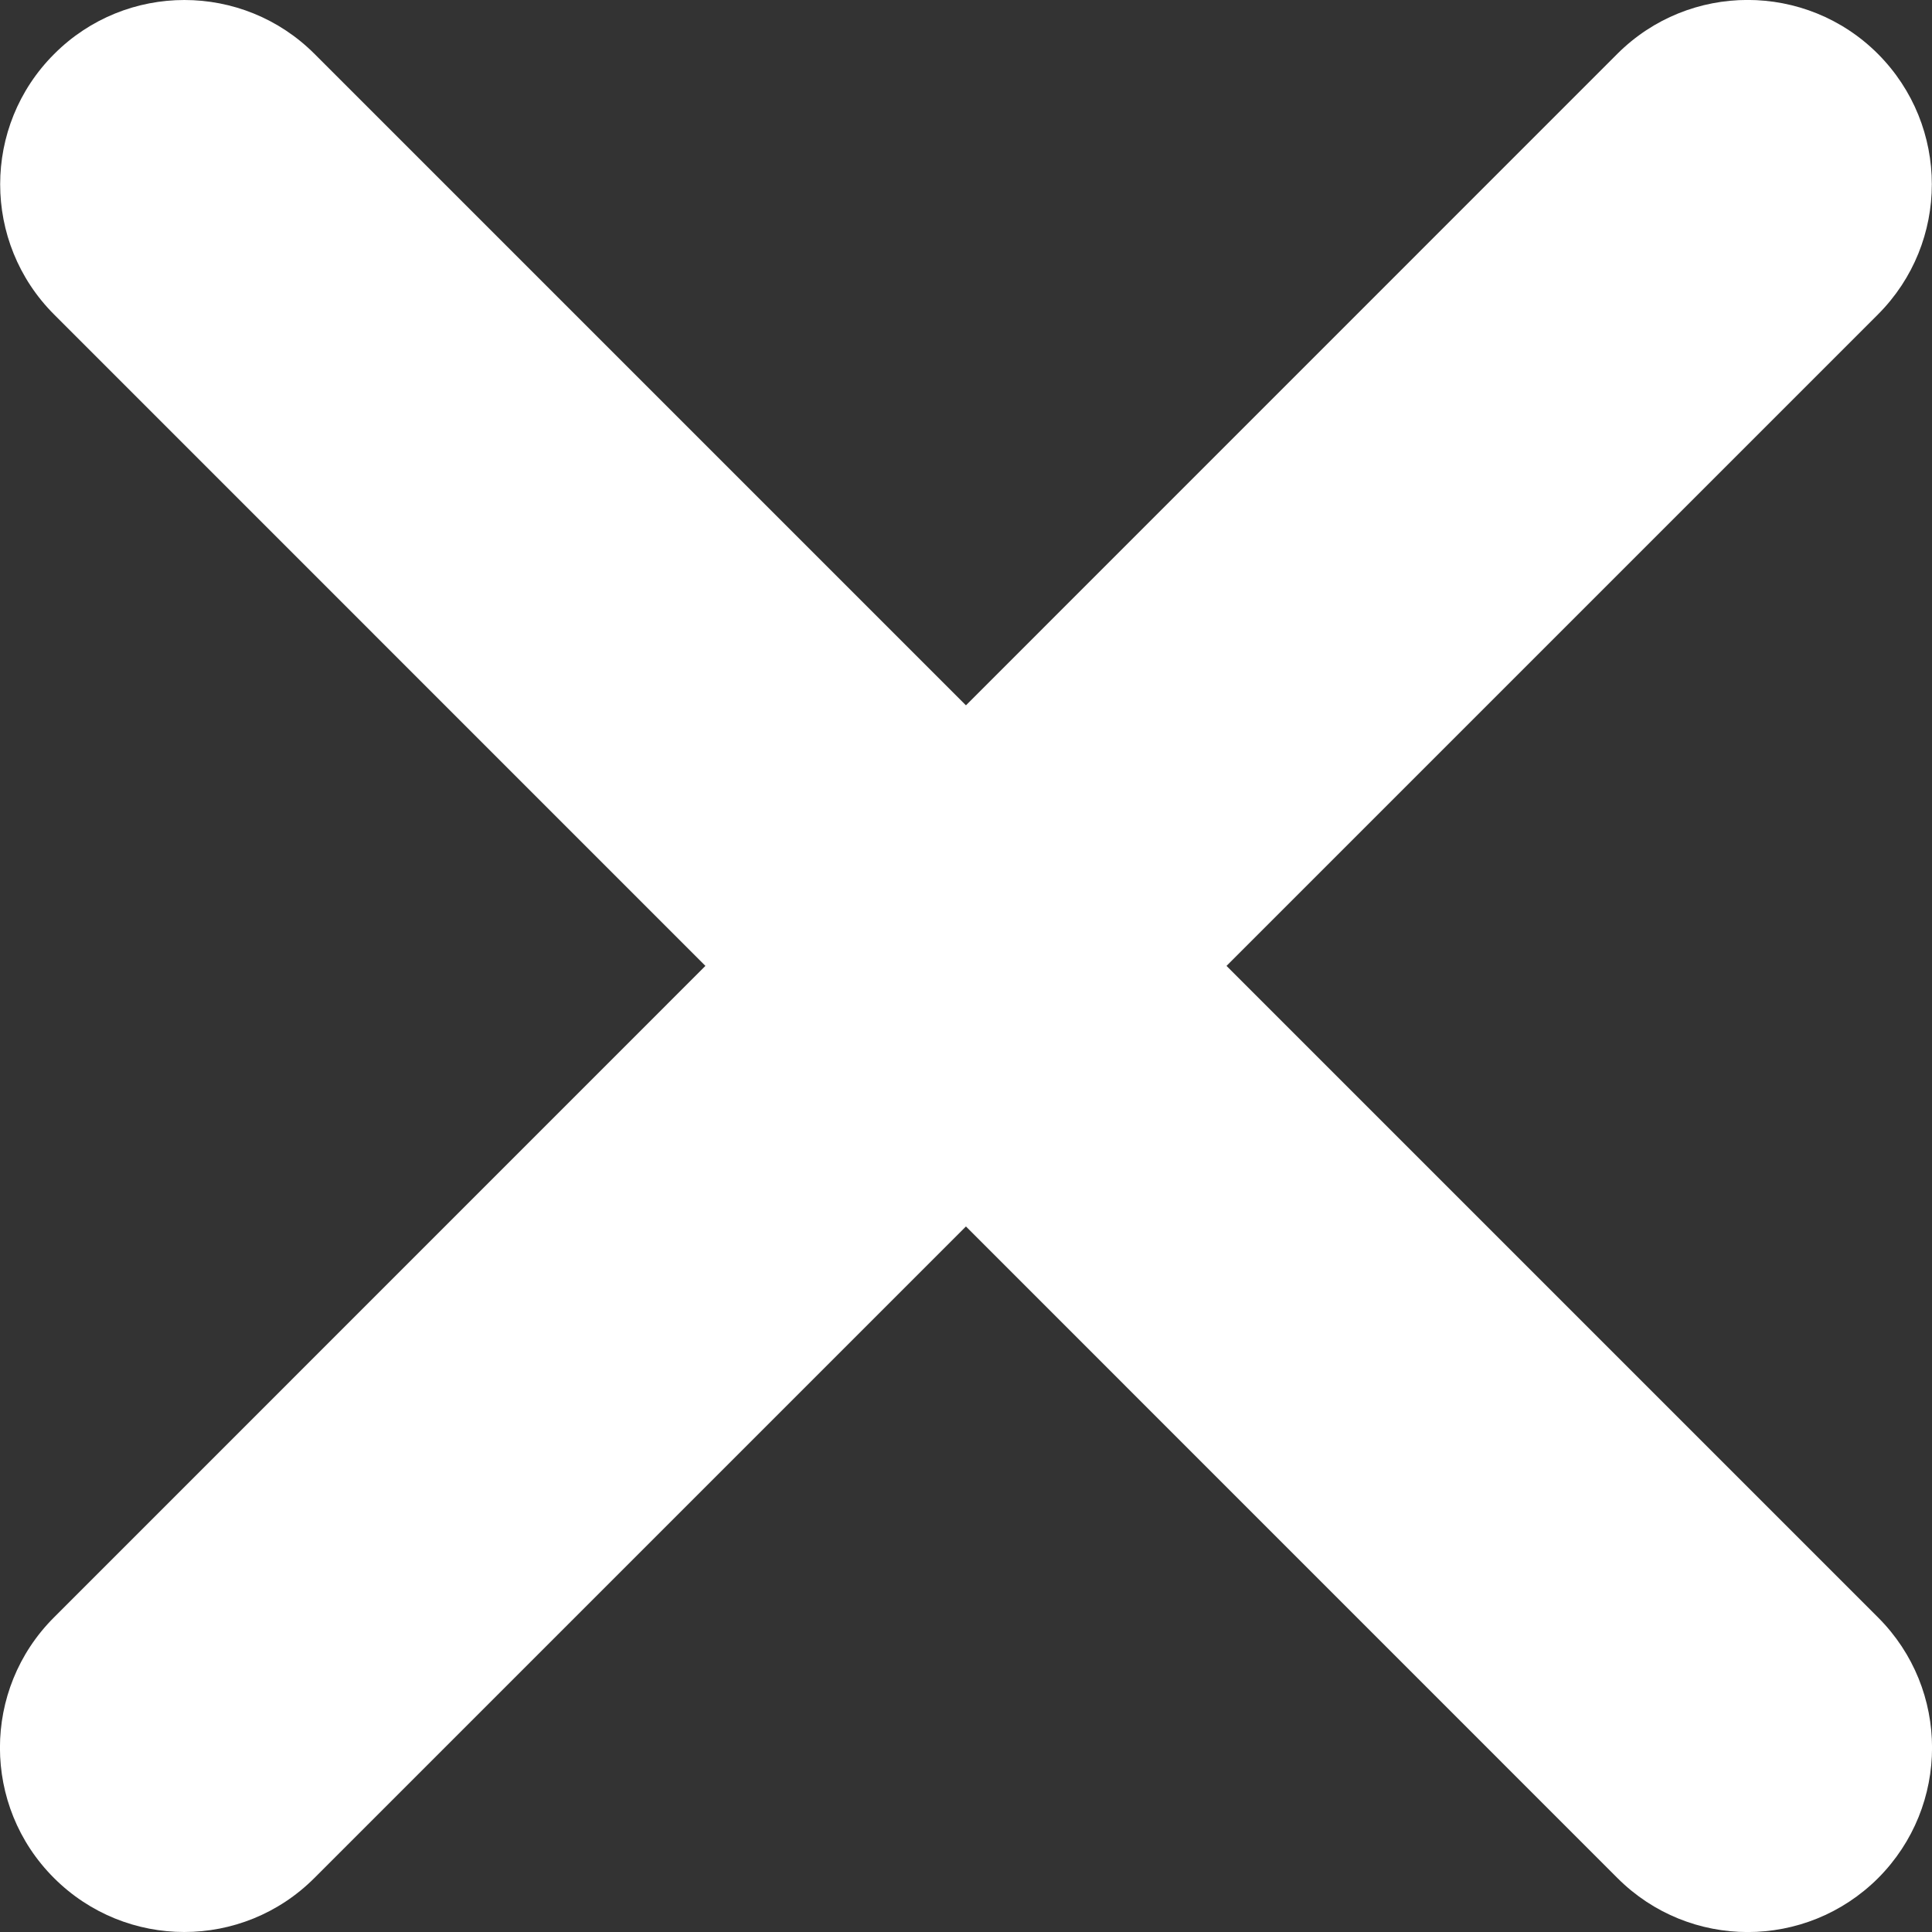 <svg width="9" height="9" viewBox="0 0 9 9" fill="none" xmlns="http://www.w3.org/2000/svg">
<rect x="0" y="0" width="9" height="9" fill="#333333" stroke="none"/>
<path d="M0.252 0.252C0.587 -0.084 1.131 -0.084 1.466 0.252L8.749 7.535C9.084 7.87 9.084 8.413 8.749 8.749C8.413 9.084 7.87 9.084 7.535 8.749L0.252 1.465C-0.083 1.13 -0.083 0.587 0.252 0.252Z" fill="white"/>
<path d="M8.748 0.251C9.083 0.587 9.083 1.13 8.748 1.465L1.465 8.748C1.13 9.084 0.587 9.084 0.251 8.748C-0.084 8.413 -0.084 7.87 0.251 7.535L7.534 0.251C7.869 -0.084 8.413 -0.084 8.748 0.251Z" fill="white"/>
</svg>
